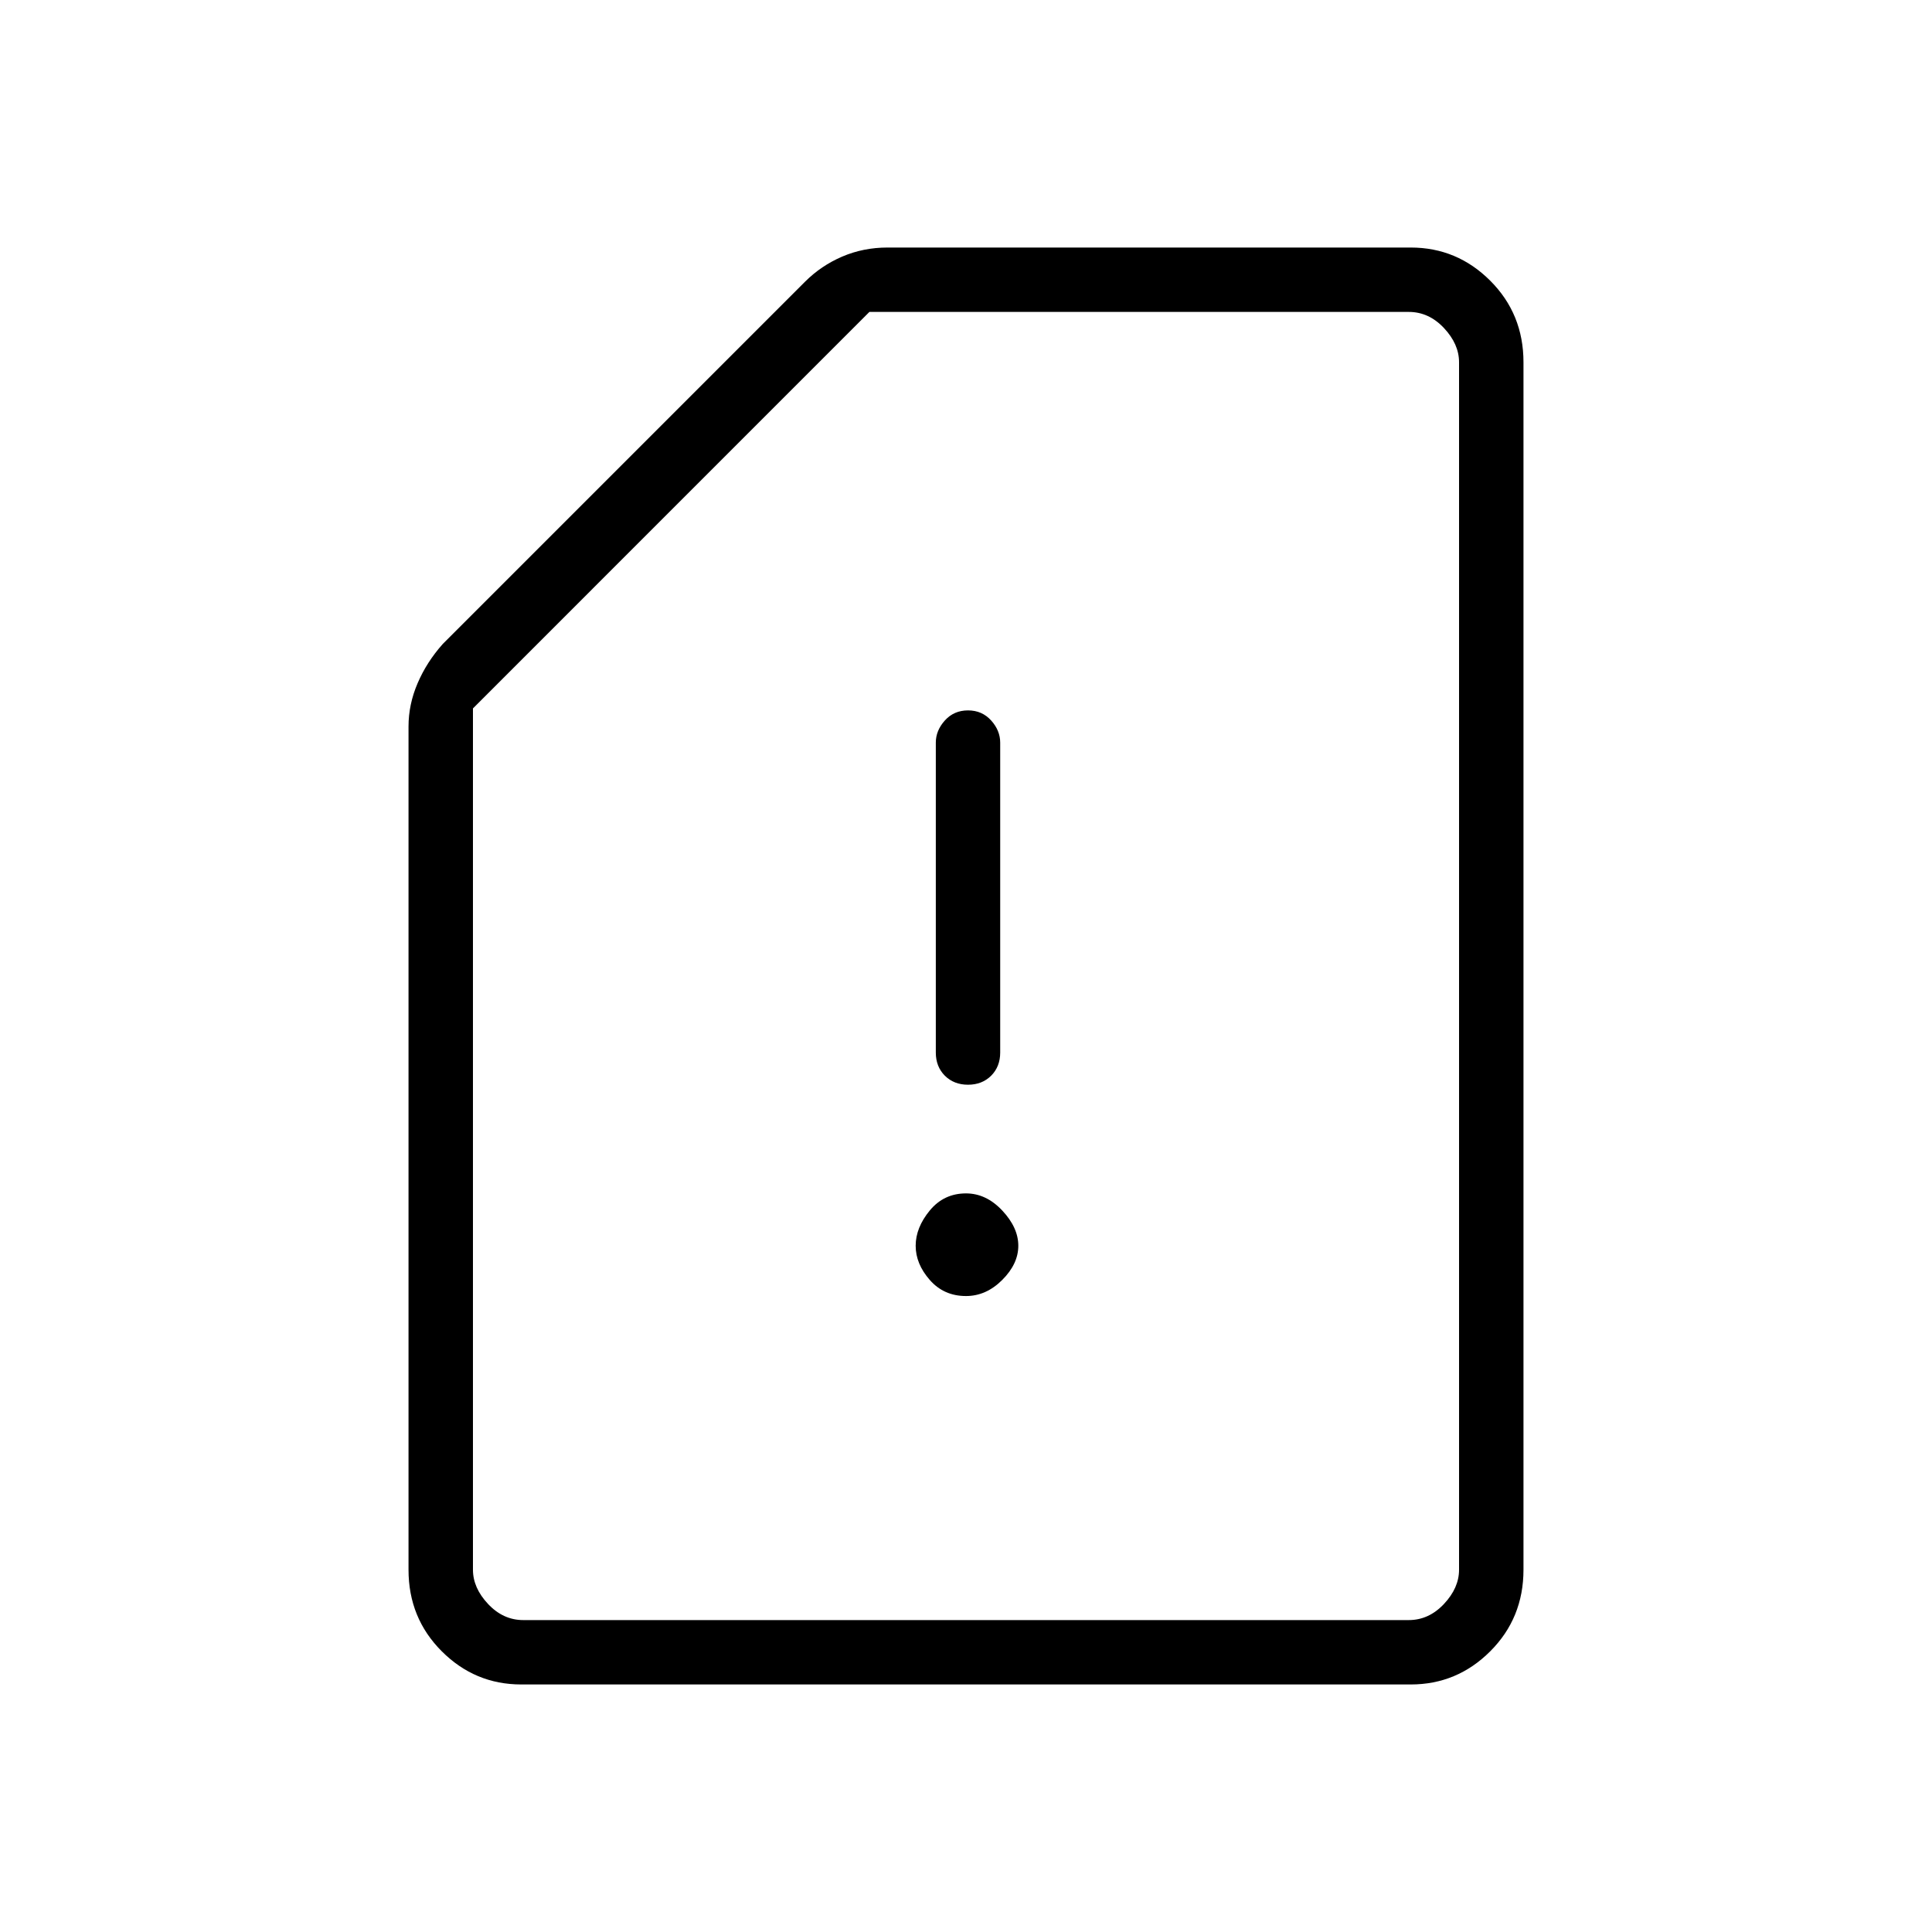 <svg xmlns="http://www.w3.org/2000/svg" height="40" width="40"><path d="M20.042 22.458q.291 0 .479-.187.187-.188.187-.479v-6.417q0-.25-.187-.458-.188-.209-.479-.209-.292 0-.48.209-.187.208-.187.458v6.417q0 .291.187.479.188.187.48.187ZM20 26.833q.417 0 .75-.333t.333-.708q0-.375-.333-.73-.333-.354-.75-.354-.458 0-.75.354-.292.355-.292.73t.292.708q.292.333.75.333Zm-9.208 8.042q-.959 0-1.646-.687-.688-.688-.688-1.688V15.042q0-.459.188-.896.187-.438.521-.813l7.5-7.5q.333-.333.771-.521.437-.187.937-.187h10.833q.959 0 1.646.687.688.688.688 1.688v25q0 1-.688 1.688-.687.687-1.646.687Zm.041-1.333h18.334q.416 0 .729-.334.312-.333.312-.708v-25q0-.375-.312-.708-.313-.334-.729-.334H18l-8.208 8.209V32.5q0 .375.312.708.313.334.729.334Zm0 0H9.792h20.416-1.041Z"/></svg>